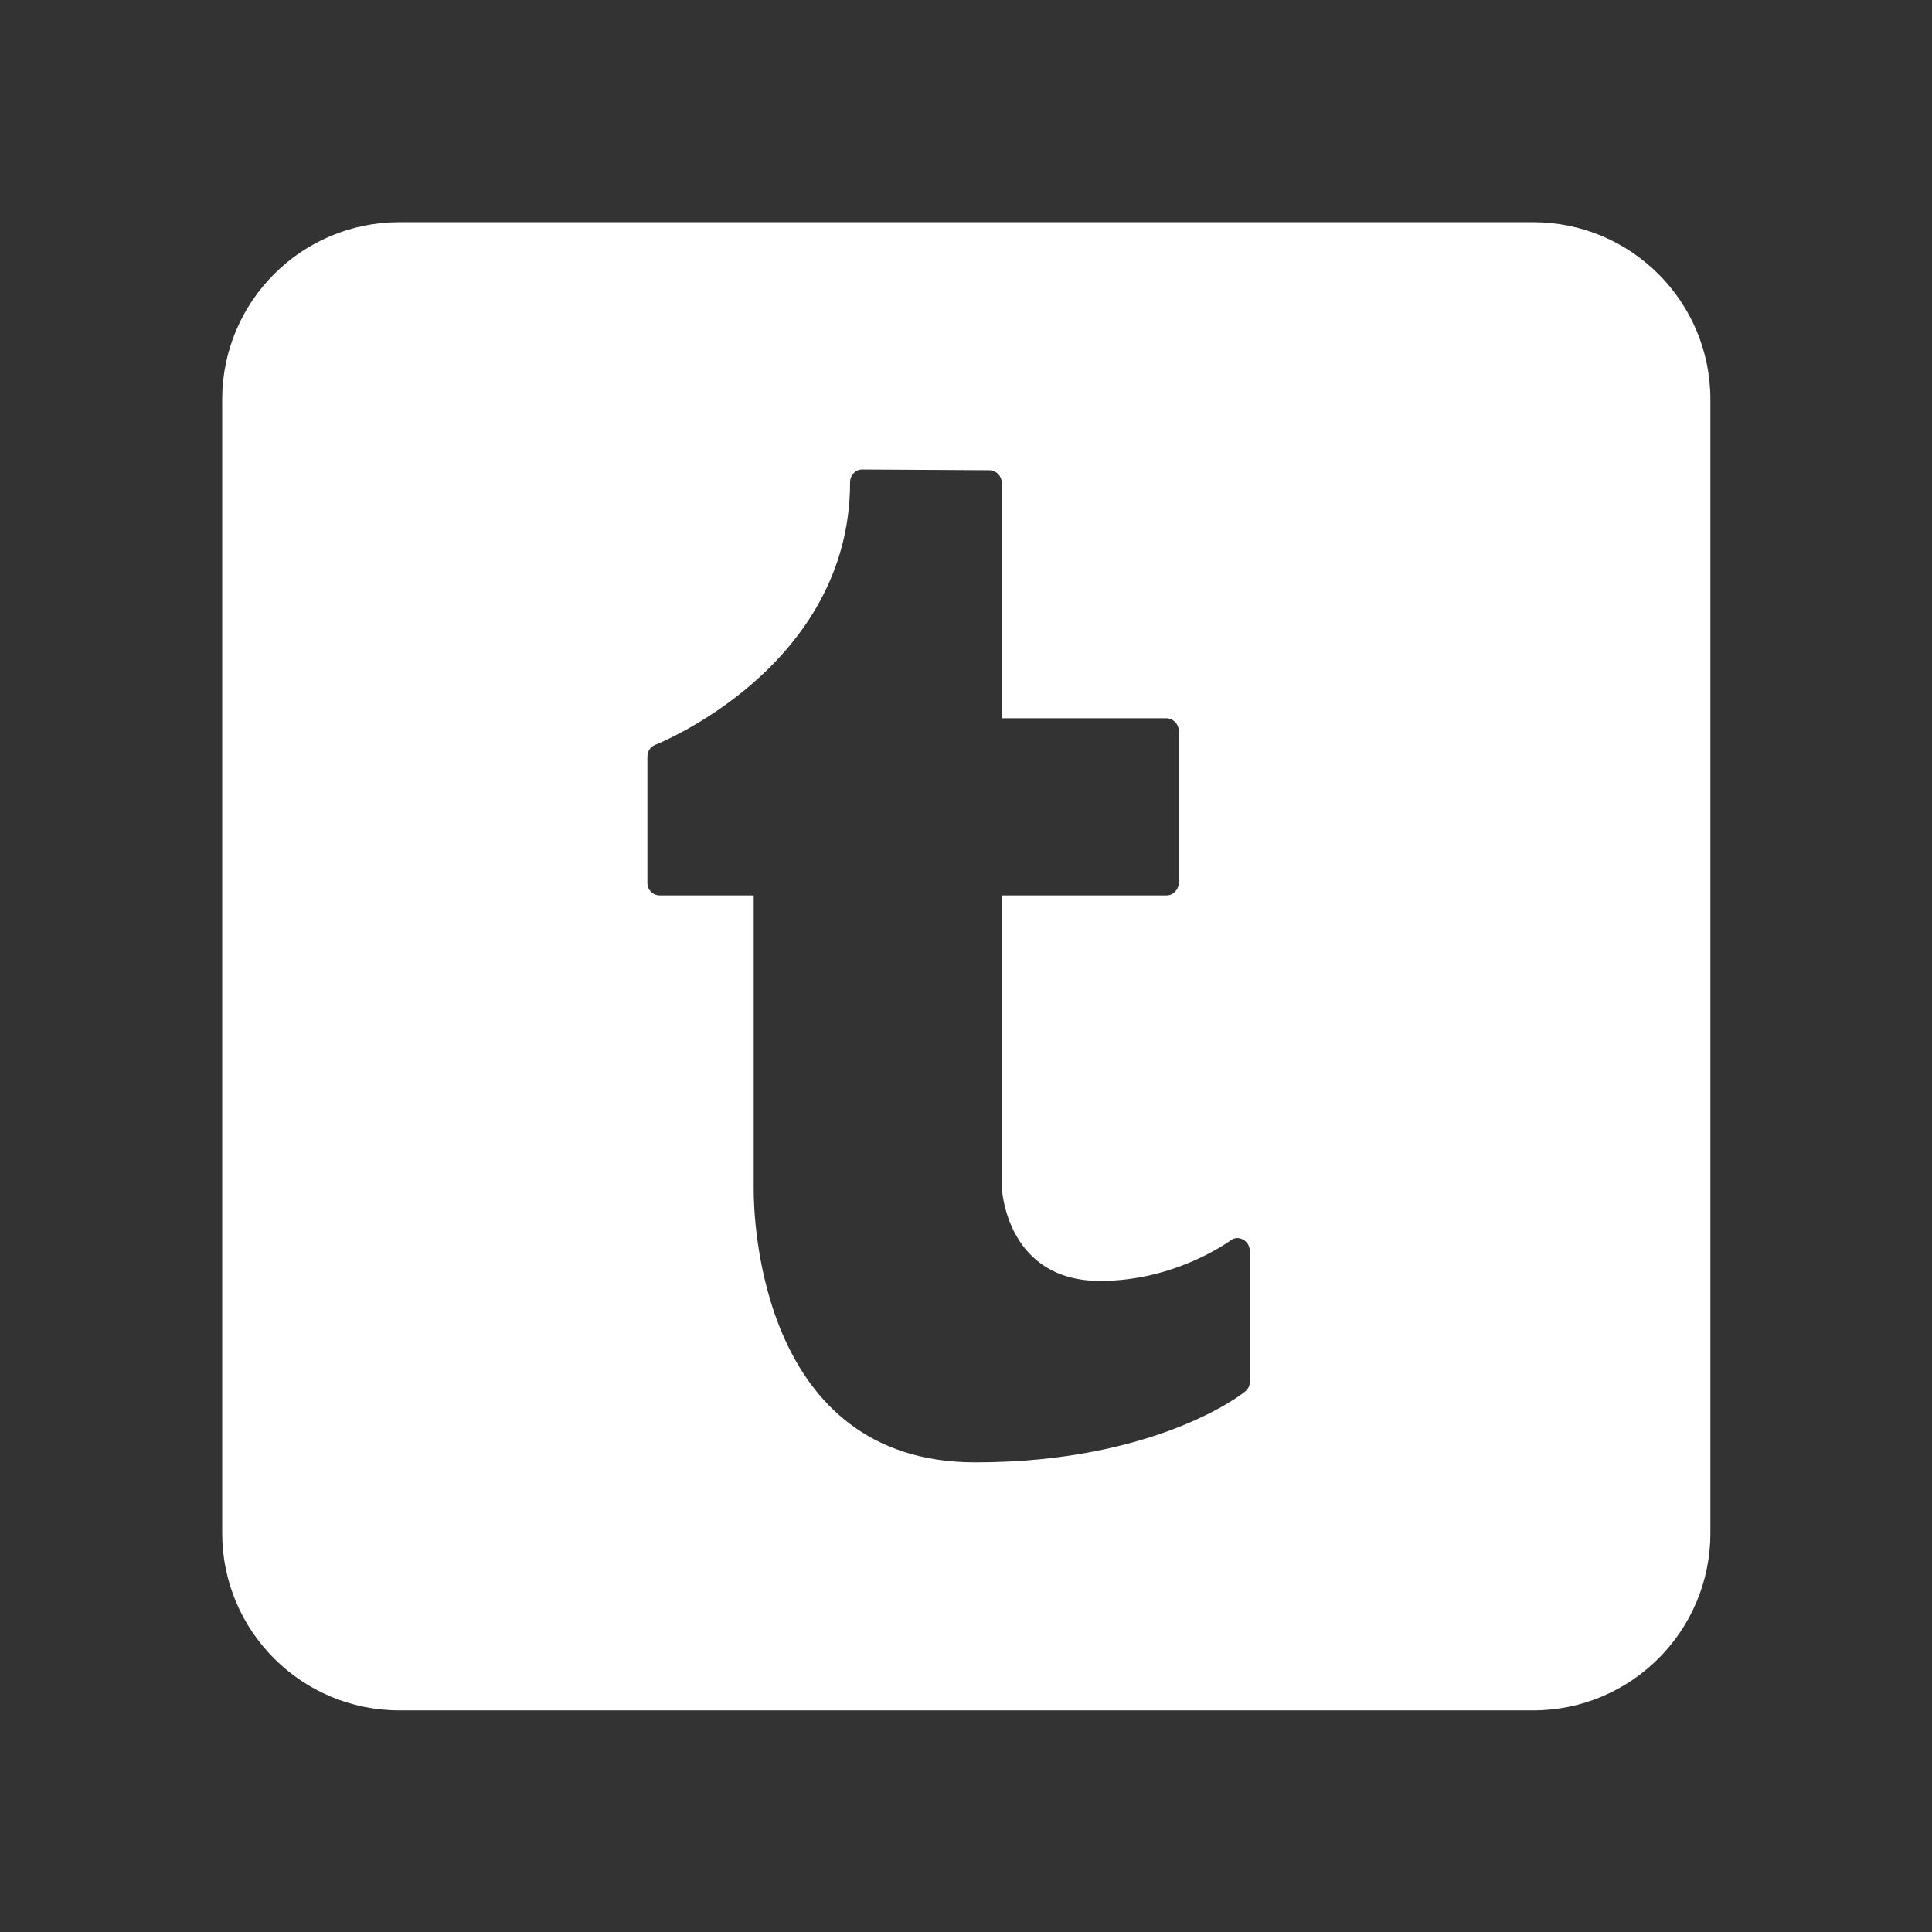 <svg id="SvgjsSvg1038" width="288" height="288" xmlns="http://www.w3.org/2000/svg" version="1.1" xmlns:xlink="http://www.w3.org/1999/xlink" xmlns:svgjs="http://svgjs.com/svgjs"><rect width="100%" height="100%" fill="#333333" stroke="none"/><defs id="SvgjsDefs1039"></defs><g id="SvgjsG1040" transform="matrix(0.917,0,0,0.917,11.995,11.995)"><svg xmlns="http://www.w3.org/2000/svg" viewBox="0 0 50 50" width="288" height="288"><path d="M41 4H9C6.24 4 4 6.24 4 9v32c0 2.76 2.24 5 5 5h32c2.76 0 5-2.24 5-5V9c0-2.76-2.24-5-5-5zM30.65 18c.19 0 .35.17.35.37v4.26c0 .2-.16.37-.35.37H26v8.19c0 .2.18 2.69 2.78 2.69 2.15 0 3.67-1.14 3.69-1.15.05-.04.12-.06.18-.06s.12.02.17.05c.11.06.18.18.18.31v3.7c0 .1-.04.2-.12.26-.09.09-2.56 2.01-7.63 2.01-6.08 0-6.25-6.9-6.25-7.69V23h-2.65c-.19 0-.35-.15-.35-.35v-3.57c0-.15.09-.28.22-.33.06-.02 5.5-2.19 5.5-7.41 0-.2.15-.36.34-.36l3.59.02c.19 0 .35.16.35.35V18h4.65z" fill="#ffffff" class="color000 svgShape"></path></svg></g></svg>
